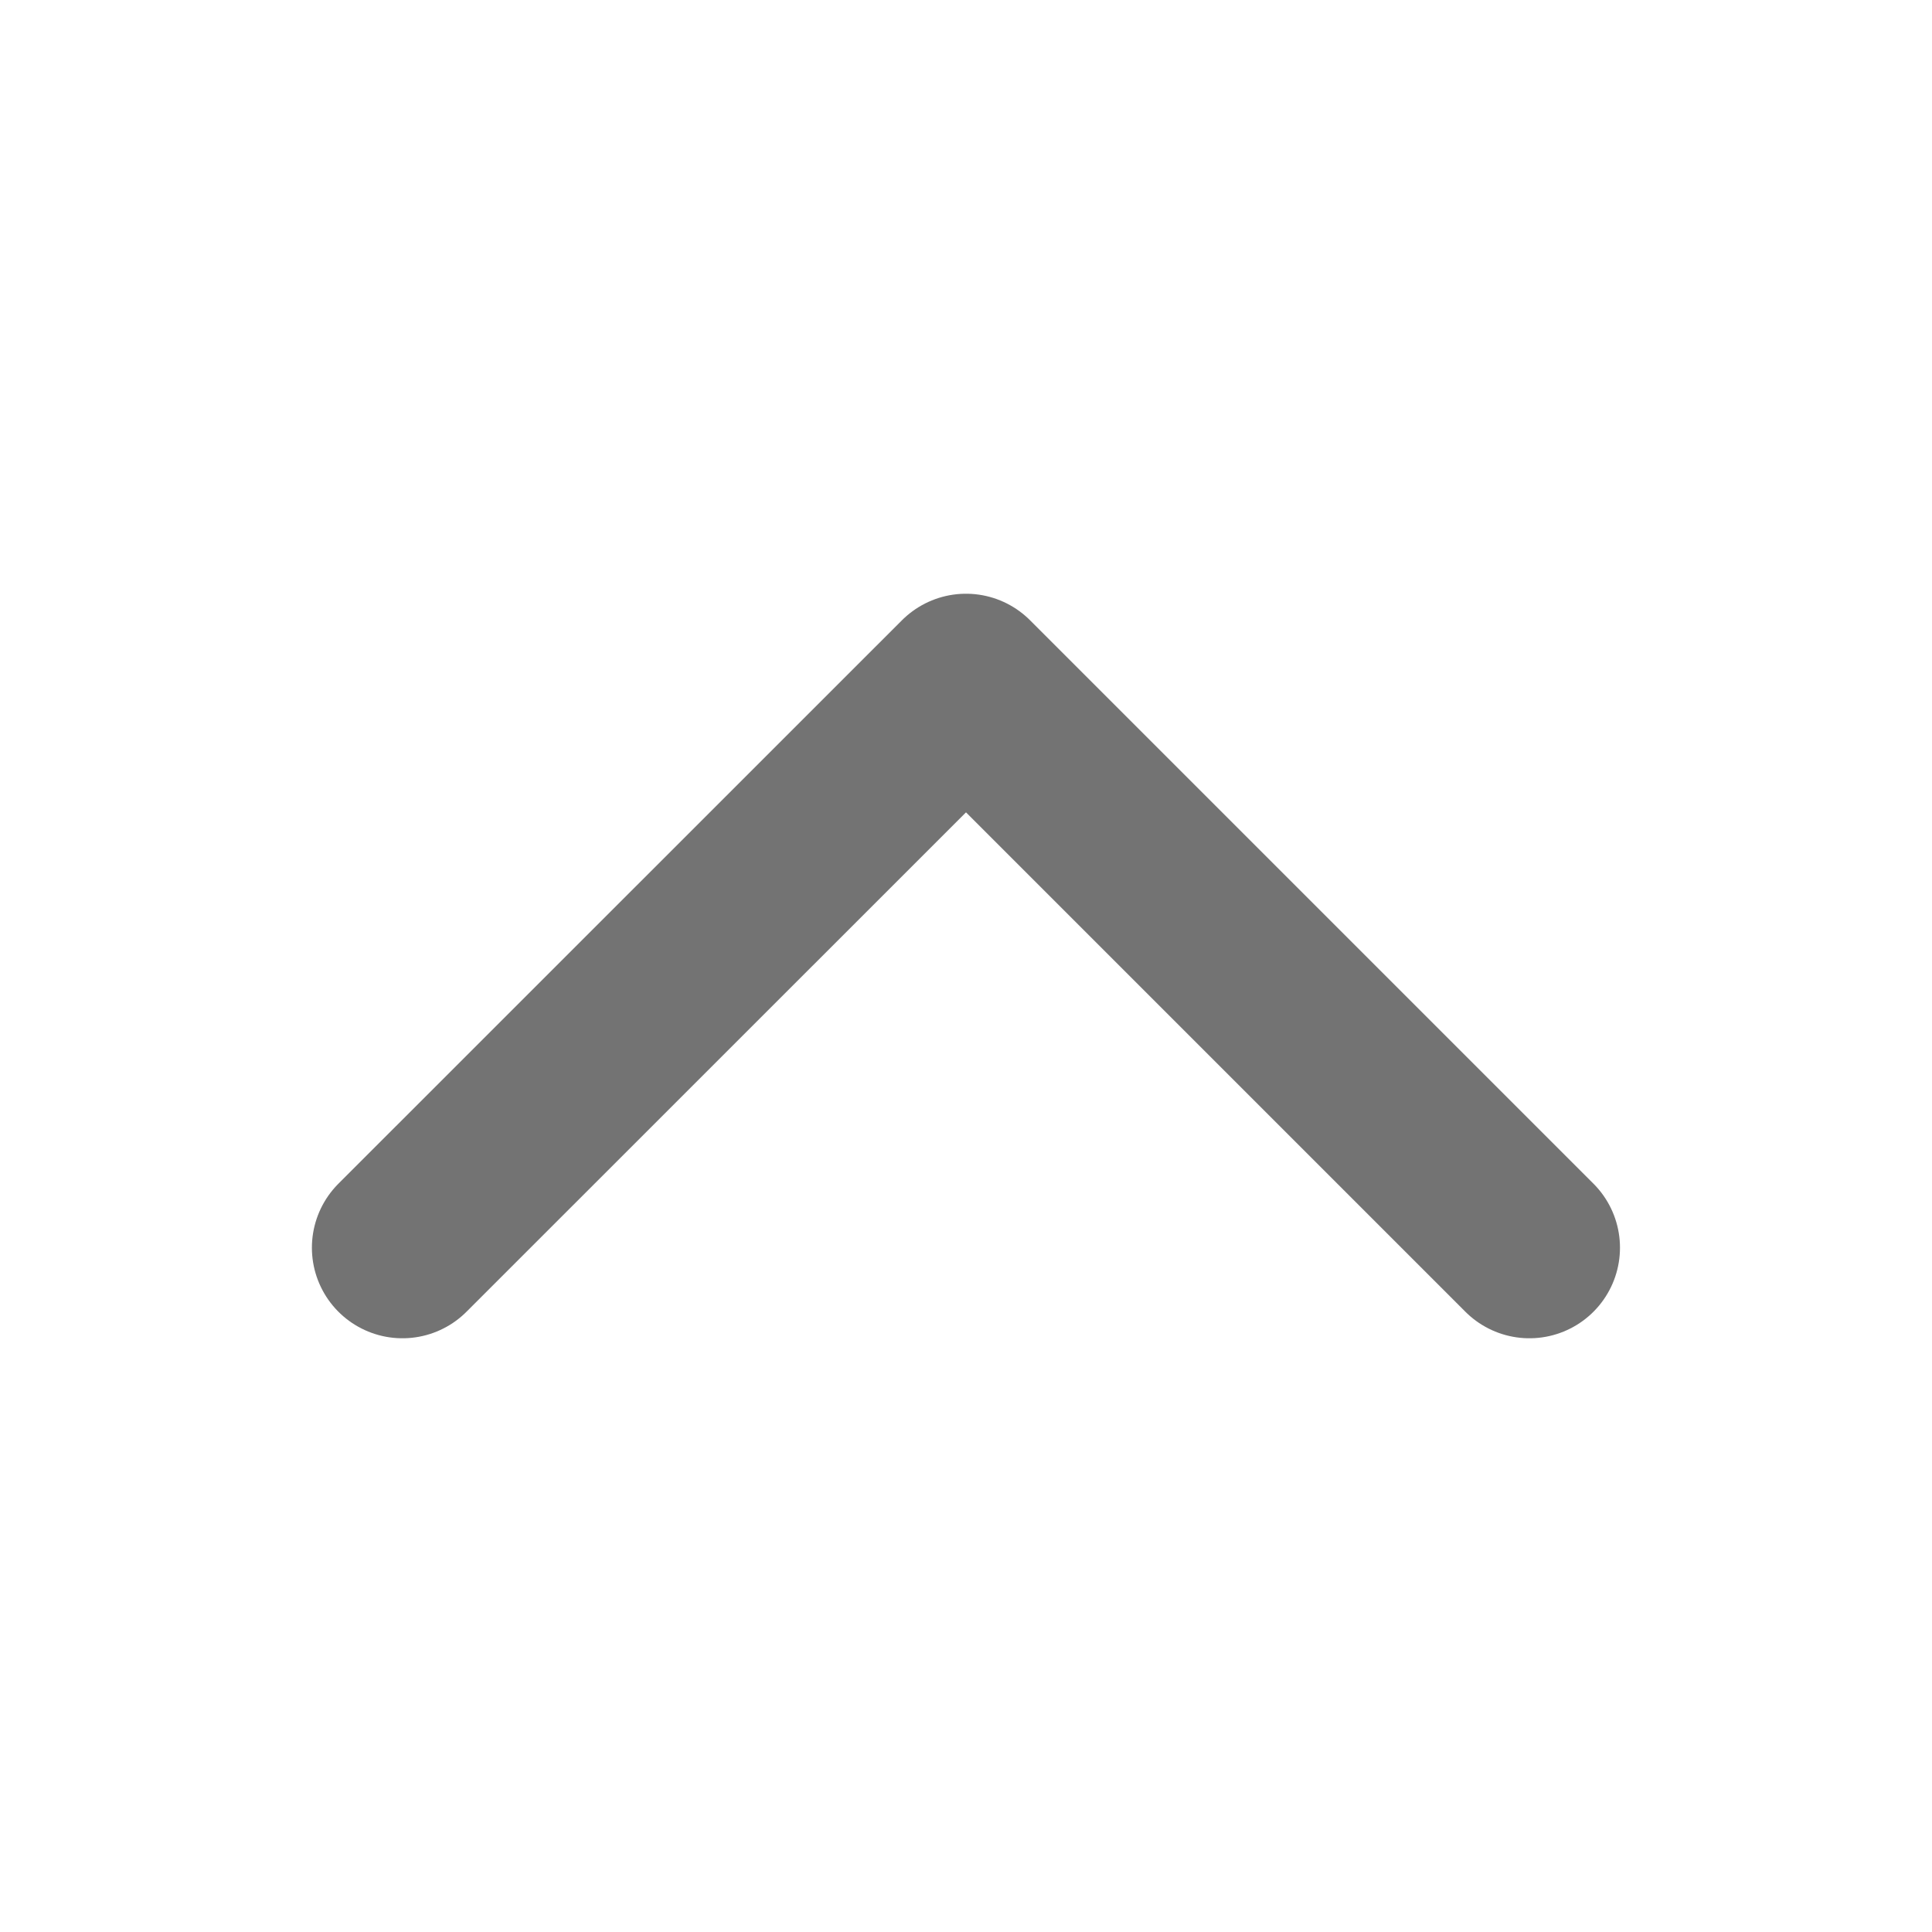 <svg width="16" height="16" fill="none" xmlns="http://www.w3.org/2000/svg"><path d="M3.333 10.333L8 5.667l4.666 4.666" stroke="#737373" stroke-width="1.5" stroke-linecap="round" stroke-linejoin="round"/></svg>